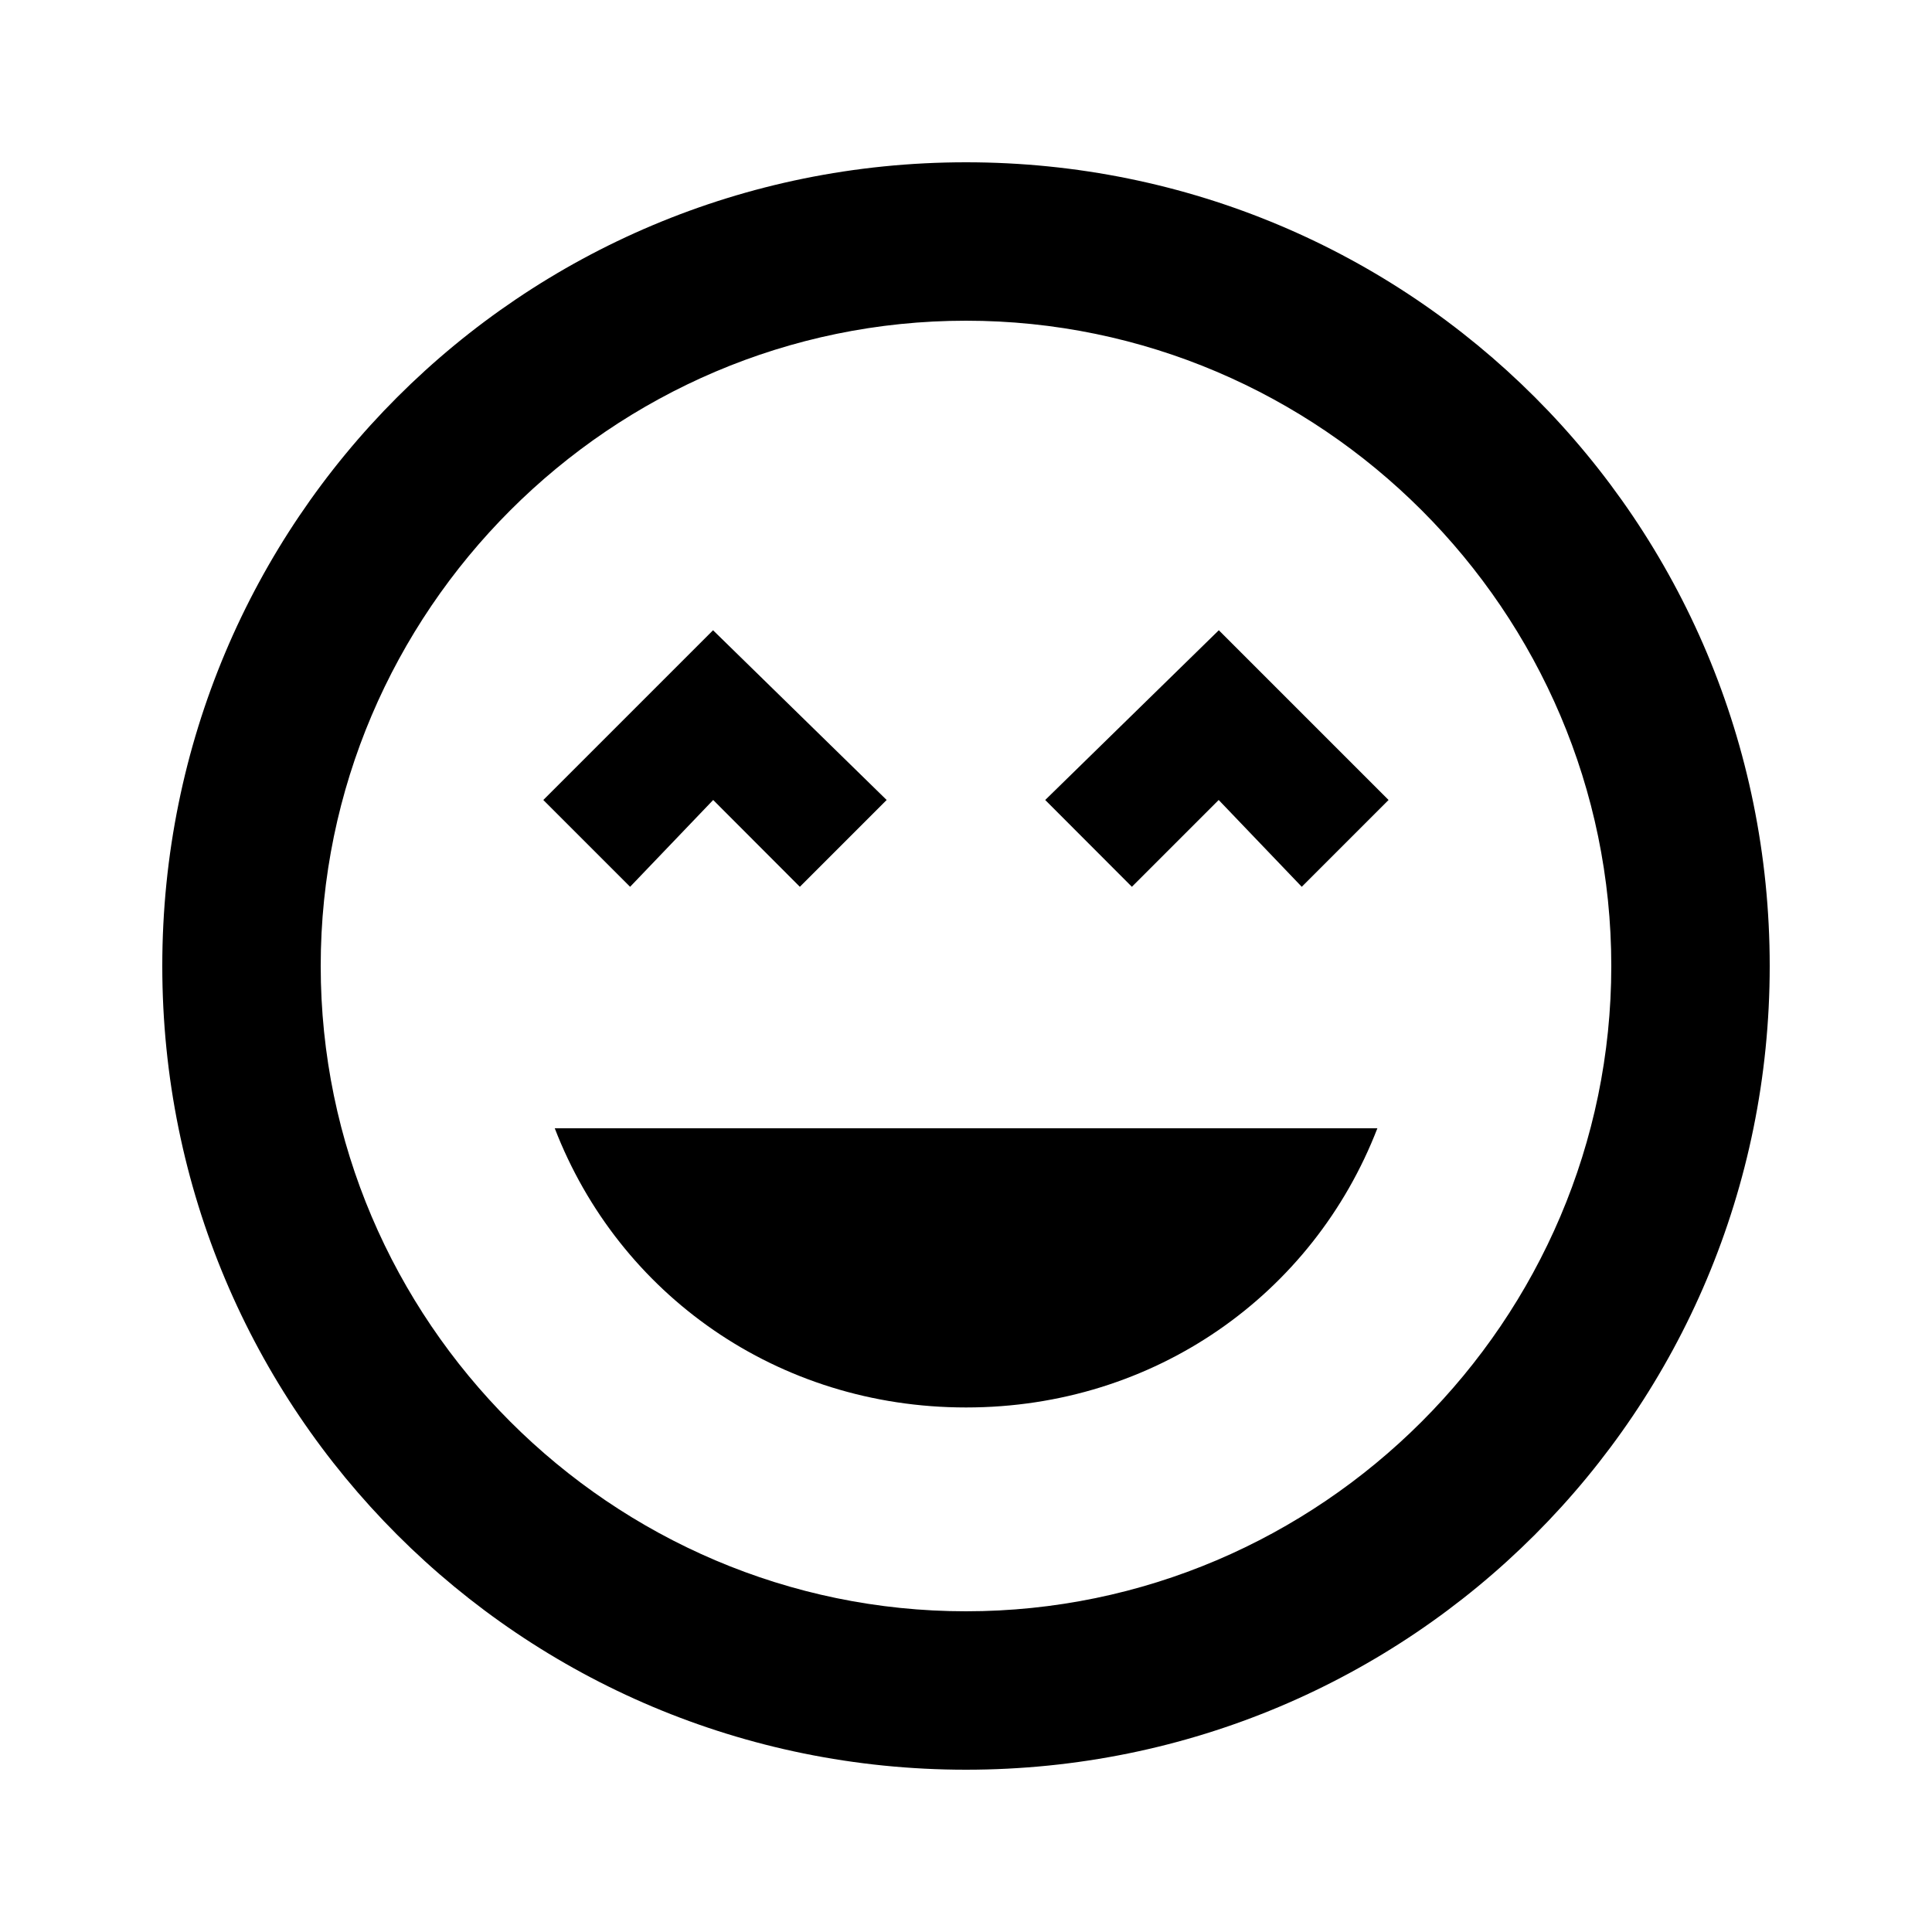 <?xml version="1.0" encoding="utf-8"?>
<!-- Generated by IcoMoon.io -->
<!DOCTYPE svg PUBLIC "-//W3C//DTD SVG 1.1//EN" "http://www.w3.org/Graphics/SVG/1.1/DTD/svg11.dtd">
<svg version="1.1" xmlns="http://www.w3.org/2000/svg" xmlns:xlink="http://www.w3.org/1999/xlink" width="14" height="14" viewBox="0 0 14 14">
<path d="M7 10.199c-1.367 0-2.516-0.82-2.98-2.023h5.961c-0.465 1.203-1.613 2.023-2.98 2.023zM5.168 5.797l-0.602 0.629-0.629-0.629 1.23-1.23 1.258 1.23-0.629 0.629zM7.574 5.797l1.258-1.23 1.23 1.23-0.629 0.629-0.602-0.629-0.629 0.629zM7 11.676c2.57 0 4.676-2.105 4.676-4.676s-2.105-4.676-4.676-4.676-4.676 2.105-4.676 4.676 2.105 4.676 4.676 4.676zM7 1.176c3.227 0 5.824 2.598 5.824 5.824s-2.598 5.824-5.824 5.824-5.824-2.598-5.824-5.824 2.598-5.824 5.824-5.824z"></path>
</svg>
